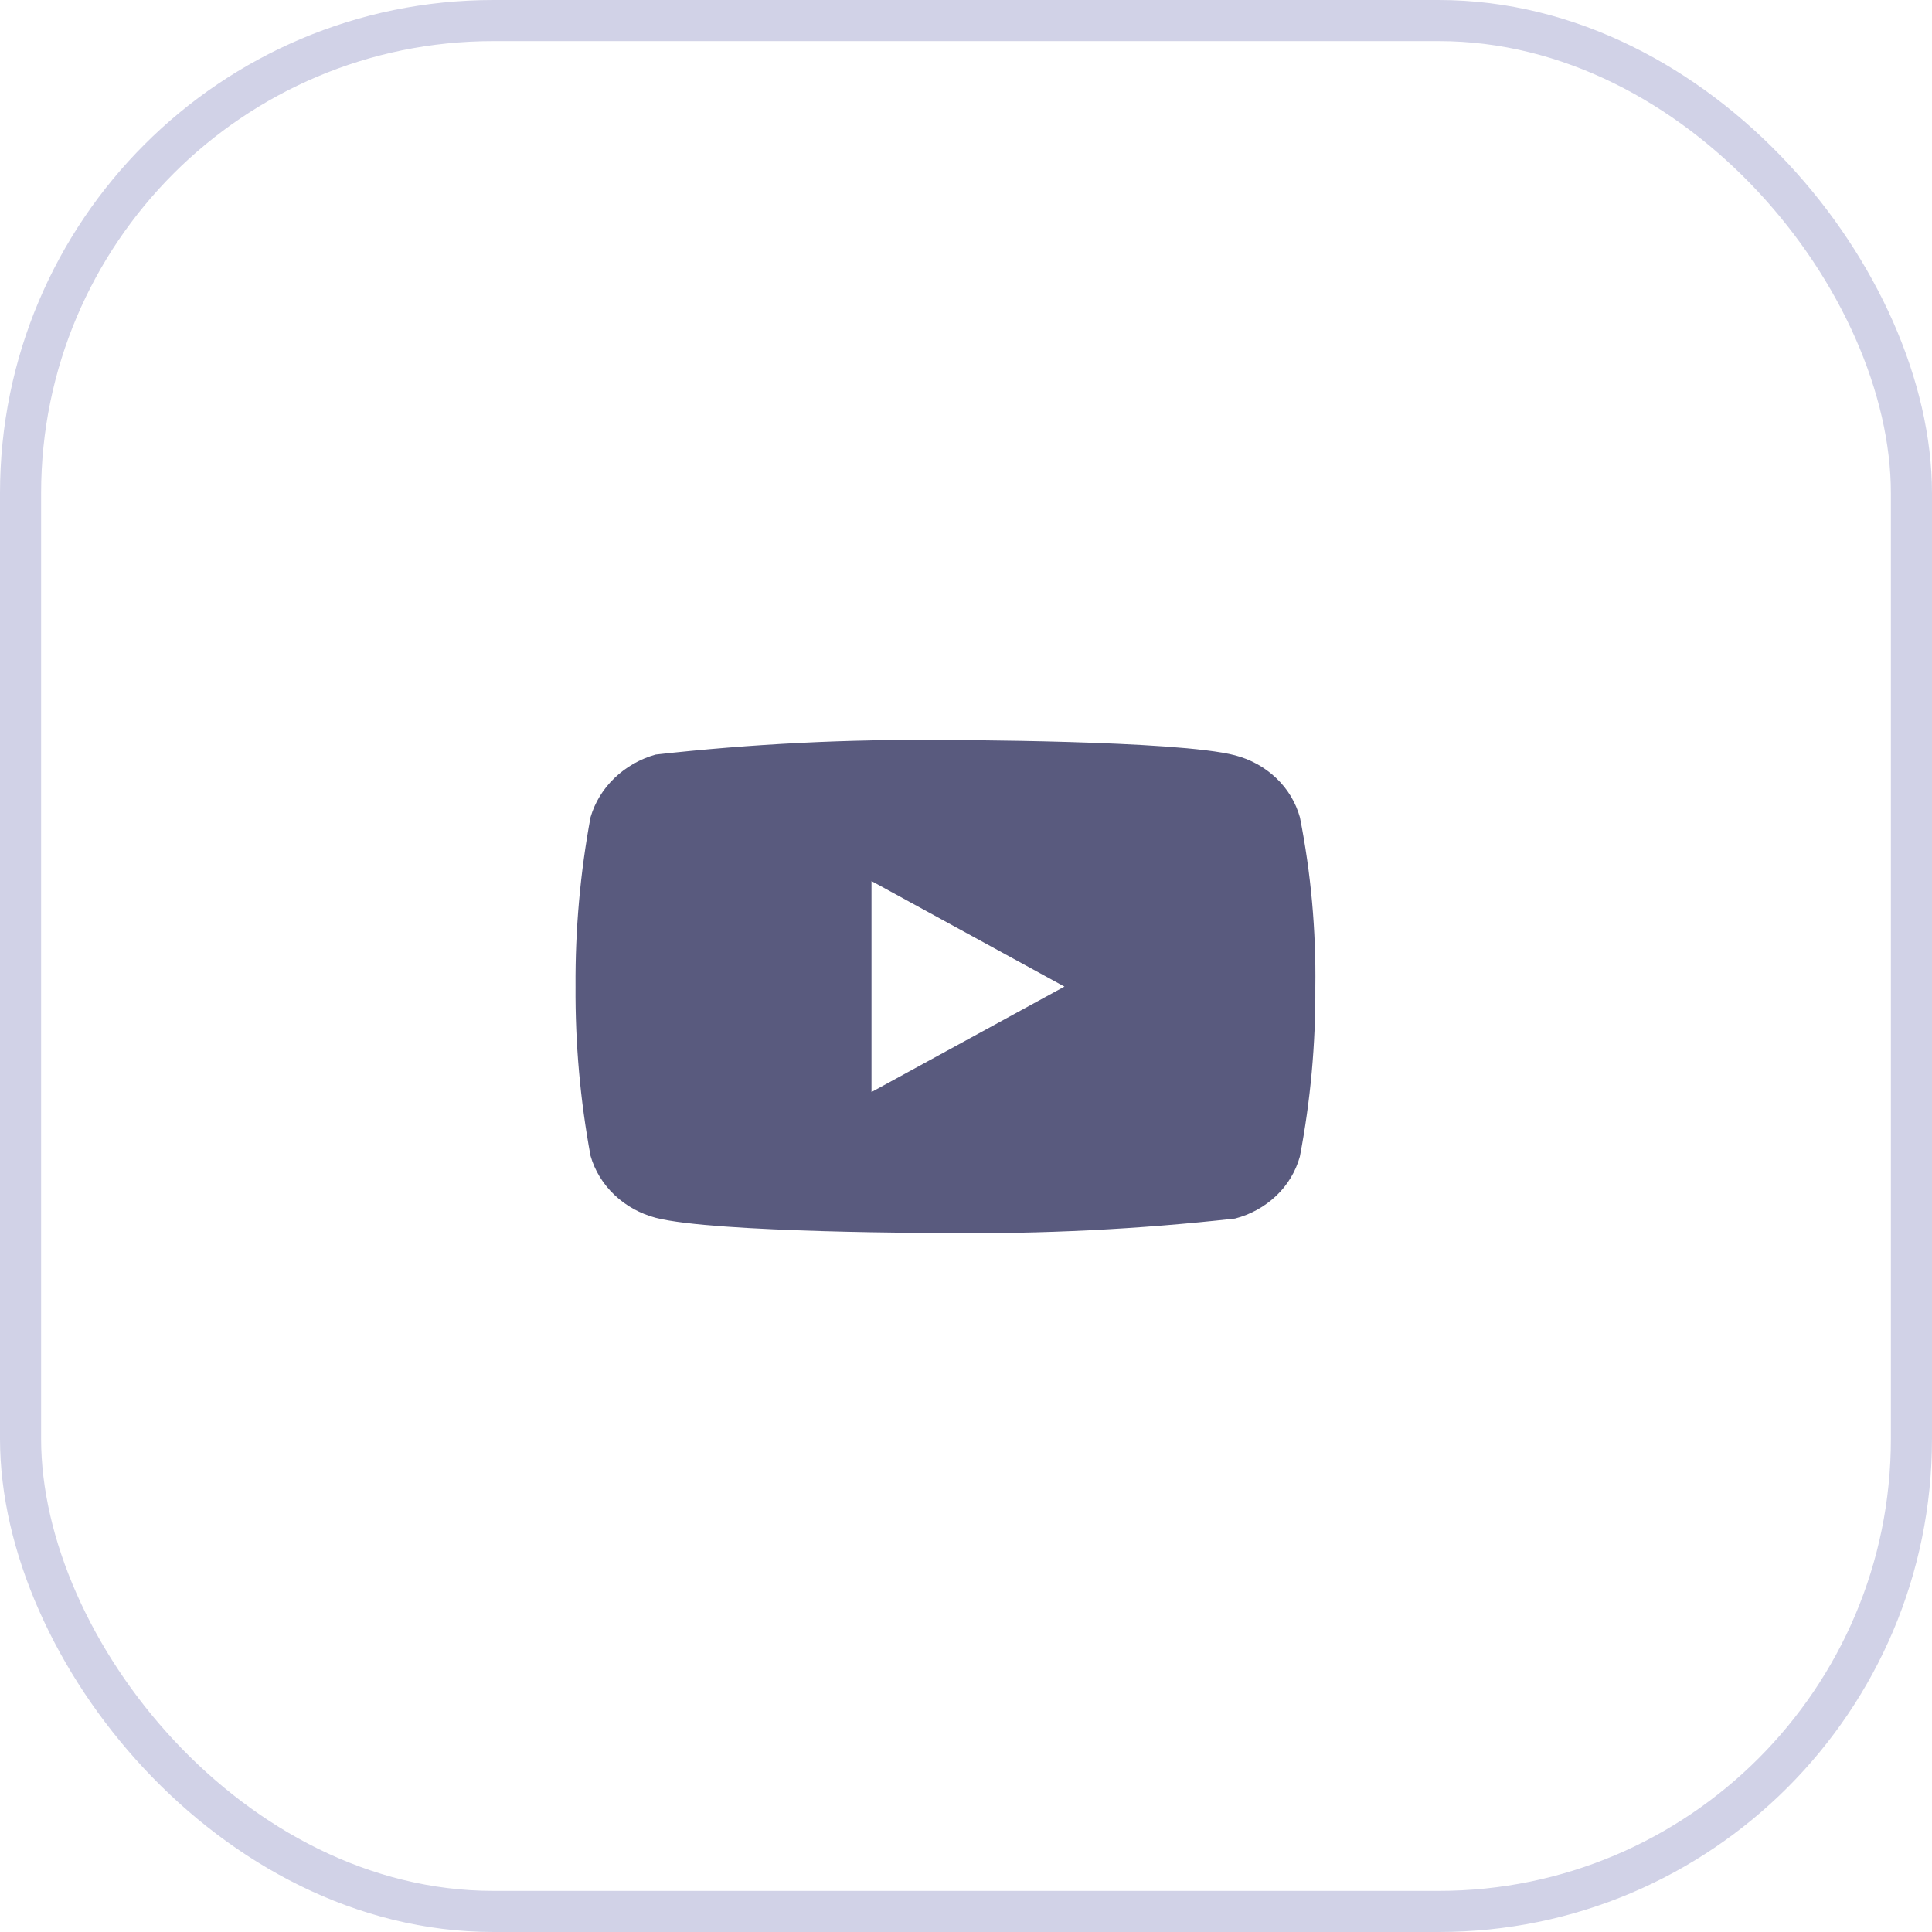 <svg width="47" height="47" viewBox="0 0 47 47" fill="none" xmlns="http://www.w3.org/2000/svg">
<rect x="0.5" y="0.5" width="46" height="46" rx="11.5" stroke="#D1D2E7"/>
<path d="M31.623 19.883C31.521 19.519 31.323 19.191 31.049 18.931C30.767 18.663 30.422 18.472 30.045 18.375C28.637 18.004 22.995 18.004 22.995 18.004C20.643 17.977 18.291 18.095 15.953 18.356C15.577 18.46 15.232 18.656 14.95 18.926C14.672 19.192 14.471 19.521 14.366 19.882C14.114 21.24 13.992 22.619 14.001 24C13.992 25.38 14.114 26.758 14.366 28.118C14.469 28.477 14.669 28.805 14.948 29.069C15.226 29.334 15.572 29.525 15.953 29.626C17.38 29.996 22.995 29.996 22.995 29.996C25.35 30.023 27.704 29.905 30.045 29.644C30.422 29.547 30.767 29.355 31.049 29.088C31.323 28.828 31.521 28.499 31.622 28.136C31.881 26.779 32.007 25.399 31.998 24.017C32.017 22.63 31.892 21.244 31.623 19.882V19.883ZM21.201 26.566V21.434L25.895 24.001L21.201 26.566Z" fill="#595A7E"/>
</svg>
